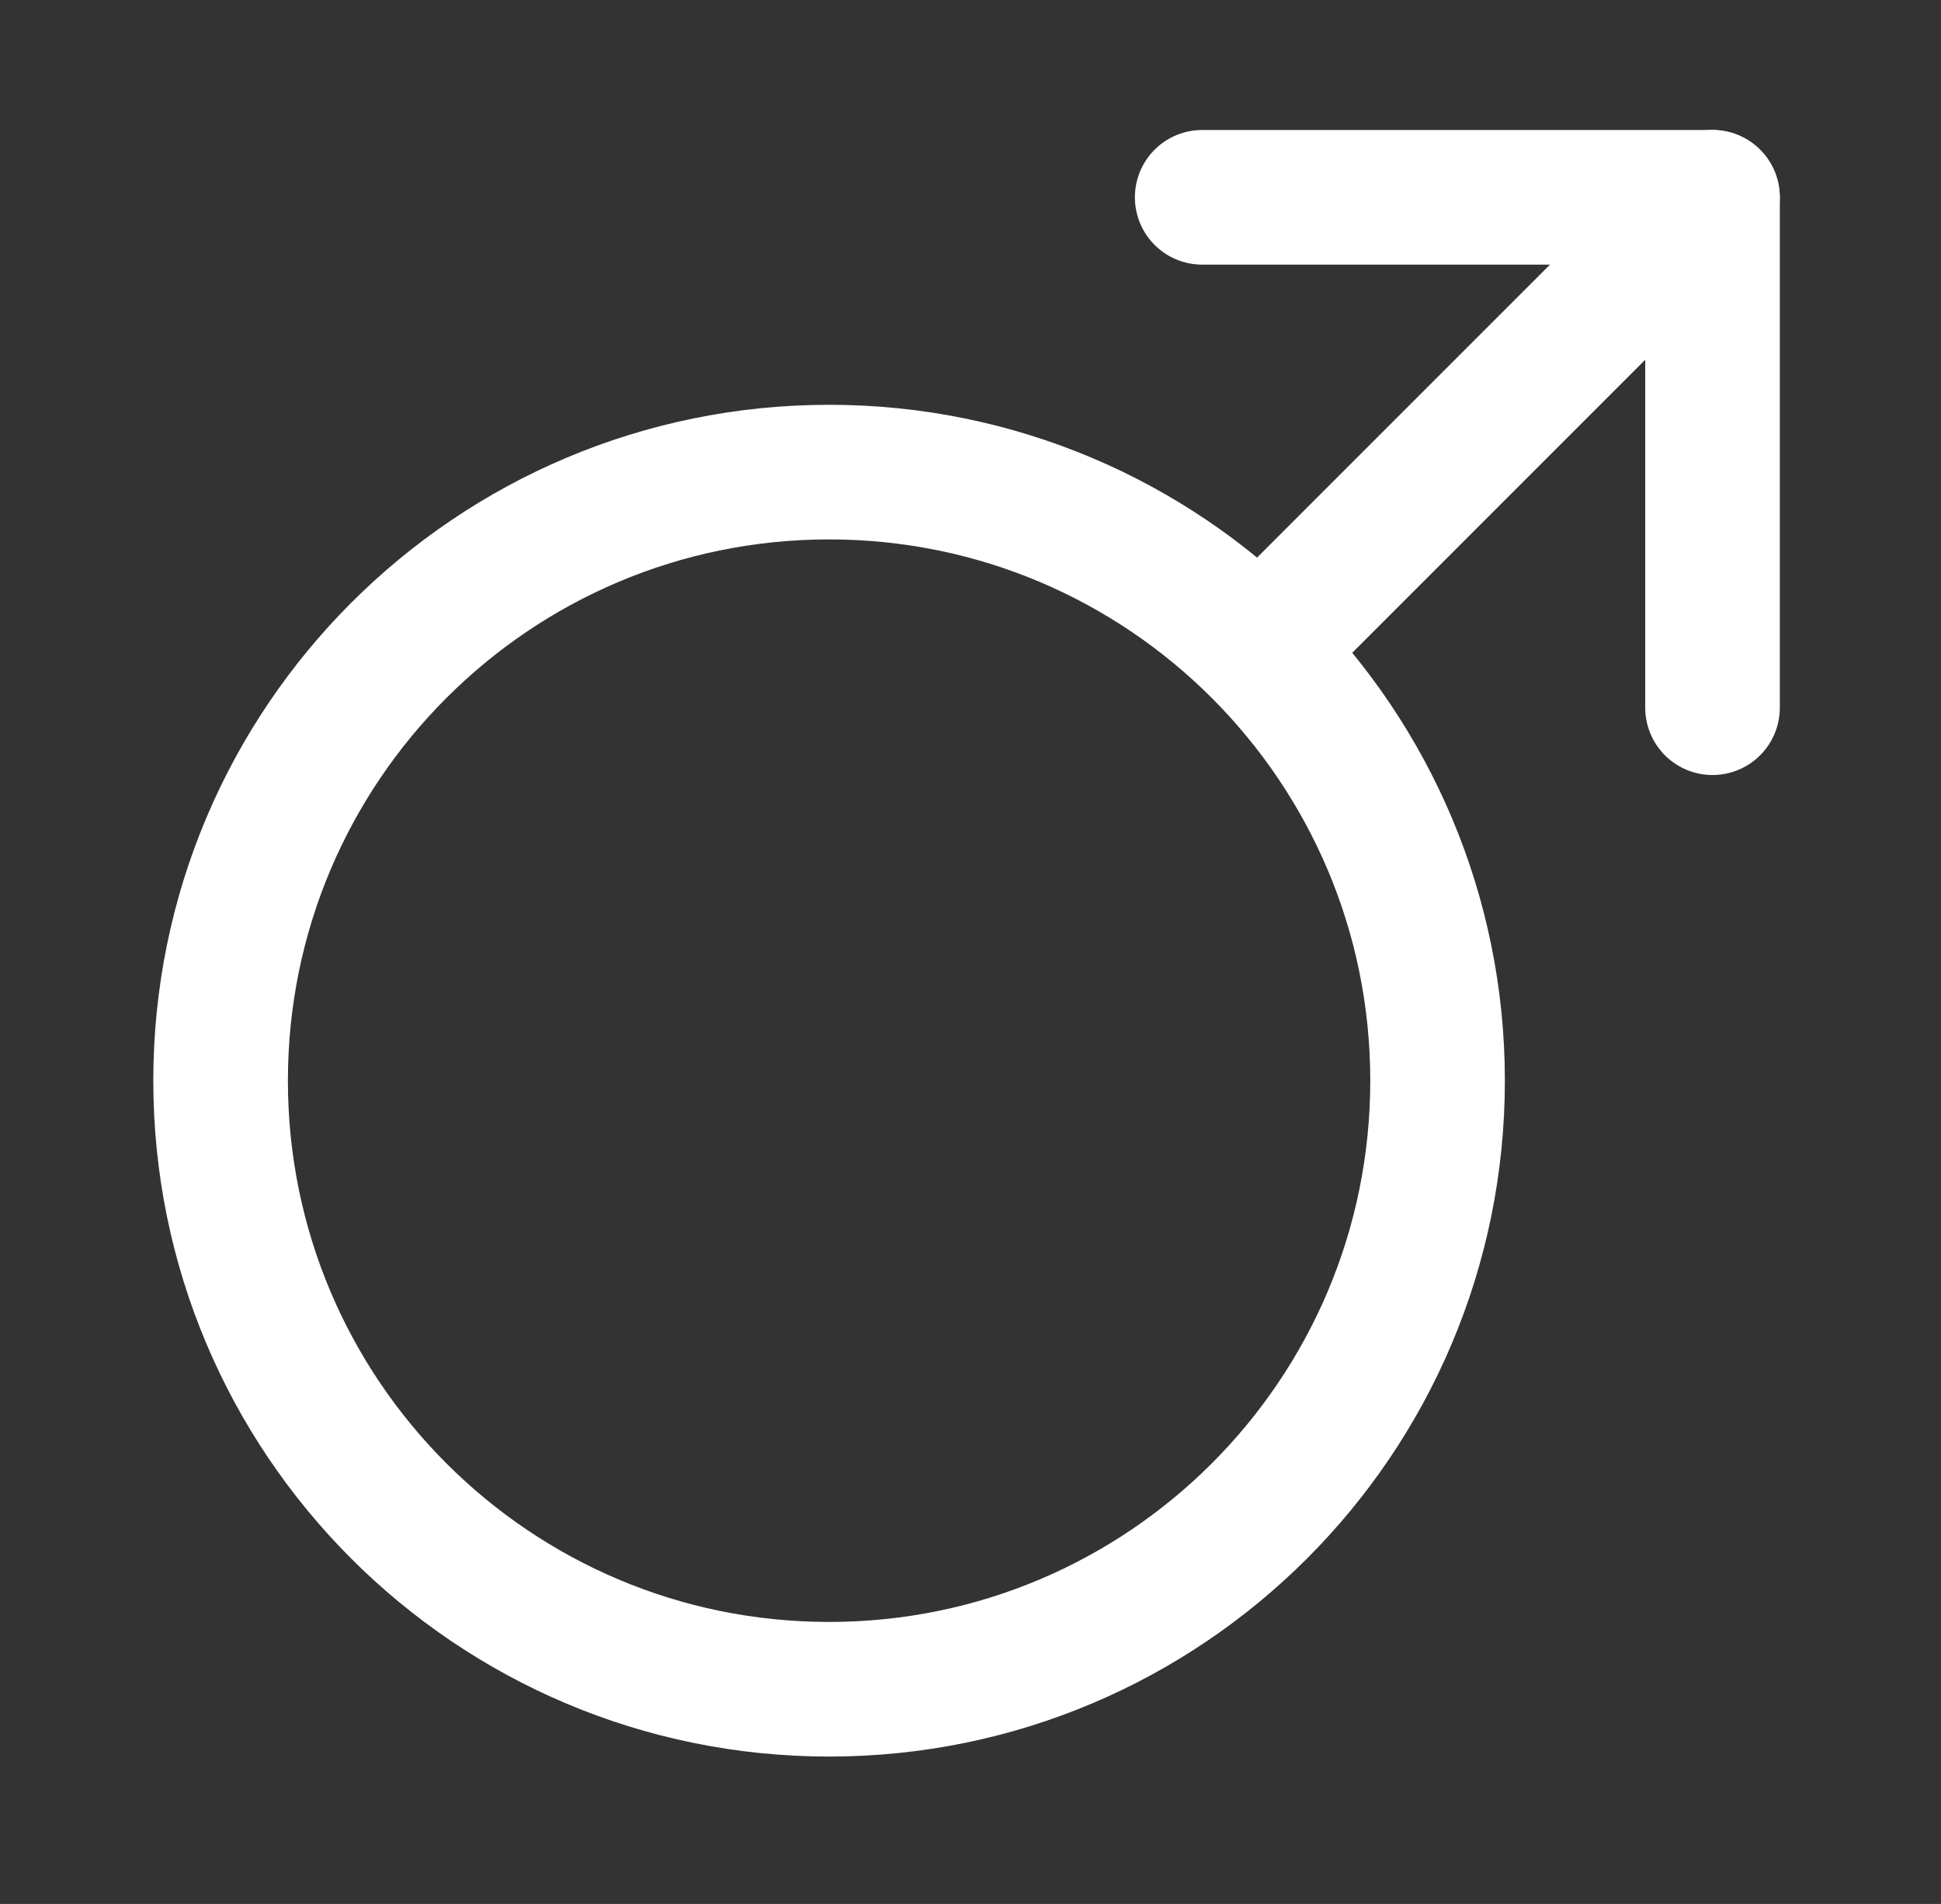 <svg width="52" height="51" viewBox="0 0 52 51" fill="none" xmlns="http://www.w3.org/2000/svg">
<rect x="0" y="0" width="52" height="51" fill="#333333" stroke="none"/>
<path d="M22.212 45.249C31.215 45.249 38.513 37.951 38.513 28.948C38.513 19.945 31.215 12.646 22.212 12.646C13.209 12.646 5.91 19.945 5.91 28.948C5.91 37.951 13.209 45.249 22.212 45.249Z" stroke="#FFFFFF" stroke-width="3.606" stroke-linecap="round" stroke-linejoin="round"/>
<path d="M45.877 5.285L34.309 16.854" stroke="#FFFFFF" stroke-width="3.606" stroke-linecap="round" stroke-linejoin="round"/>
<path d="M32.207 5.285H45.879V18.957" stroke="#FFFFFF" stroke-width="3.606" stroke-linecap="round" stroke-linejoin="round"/>
</svg>
